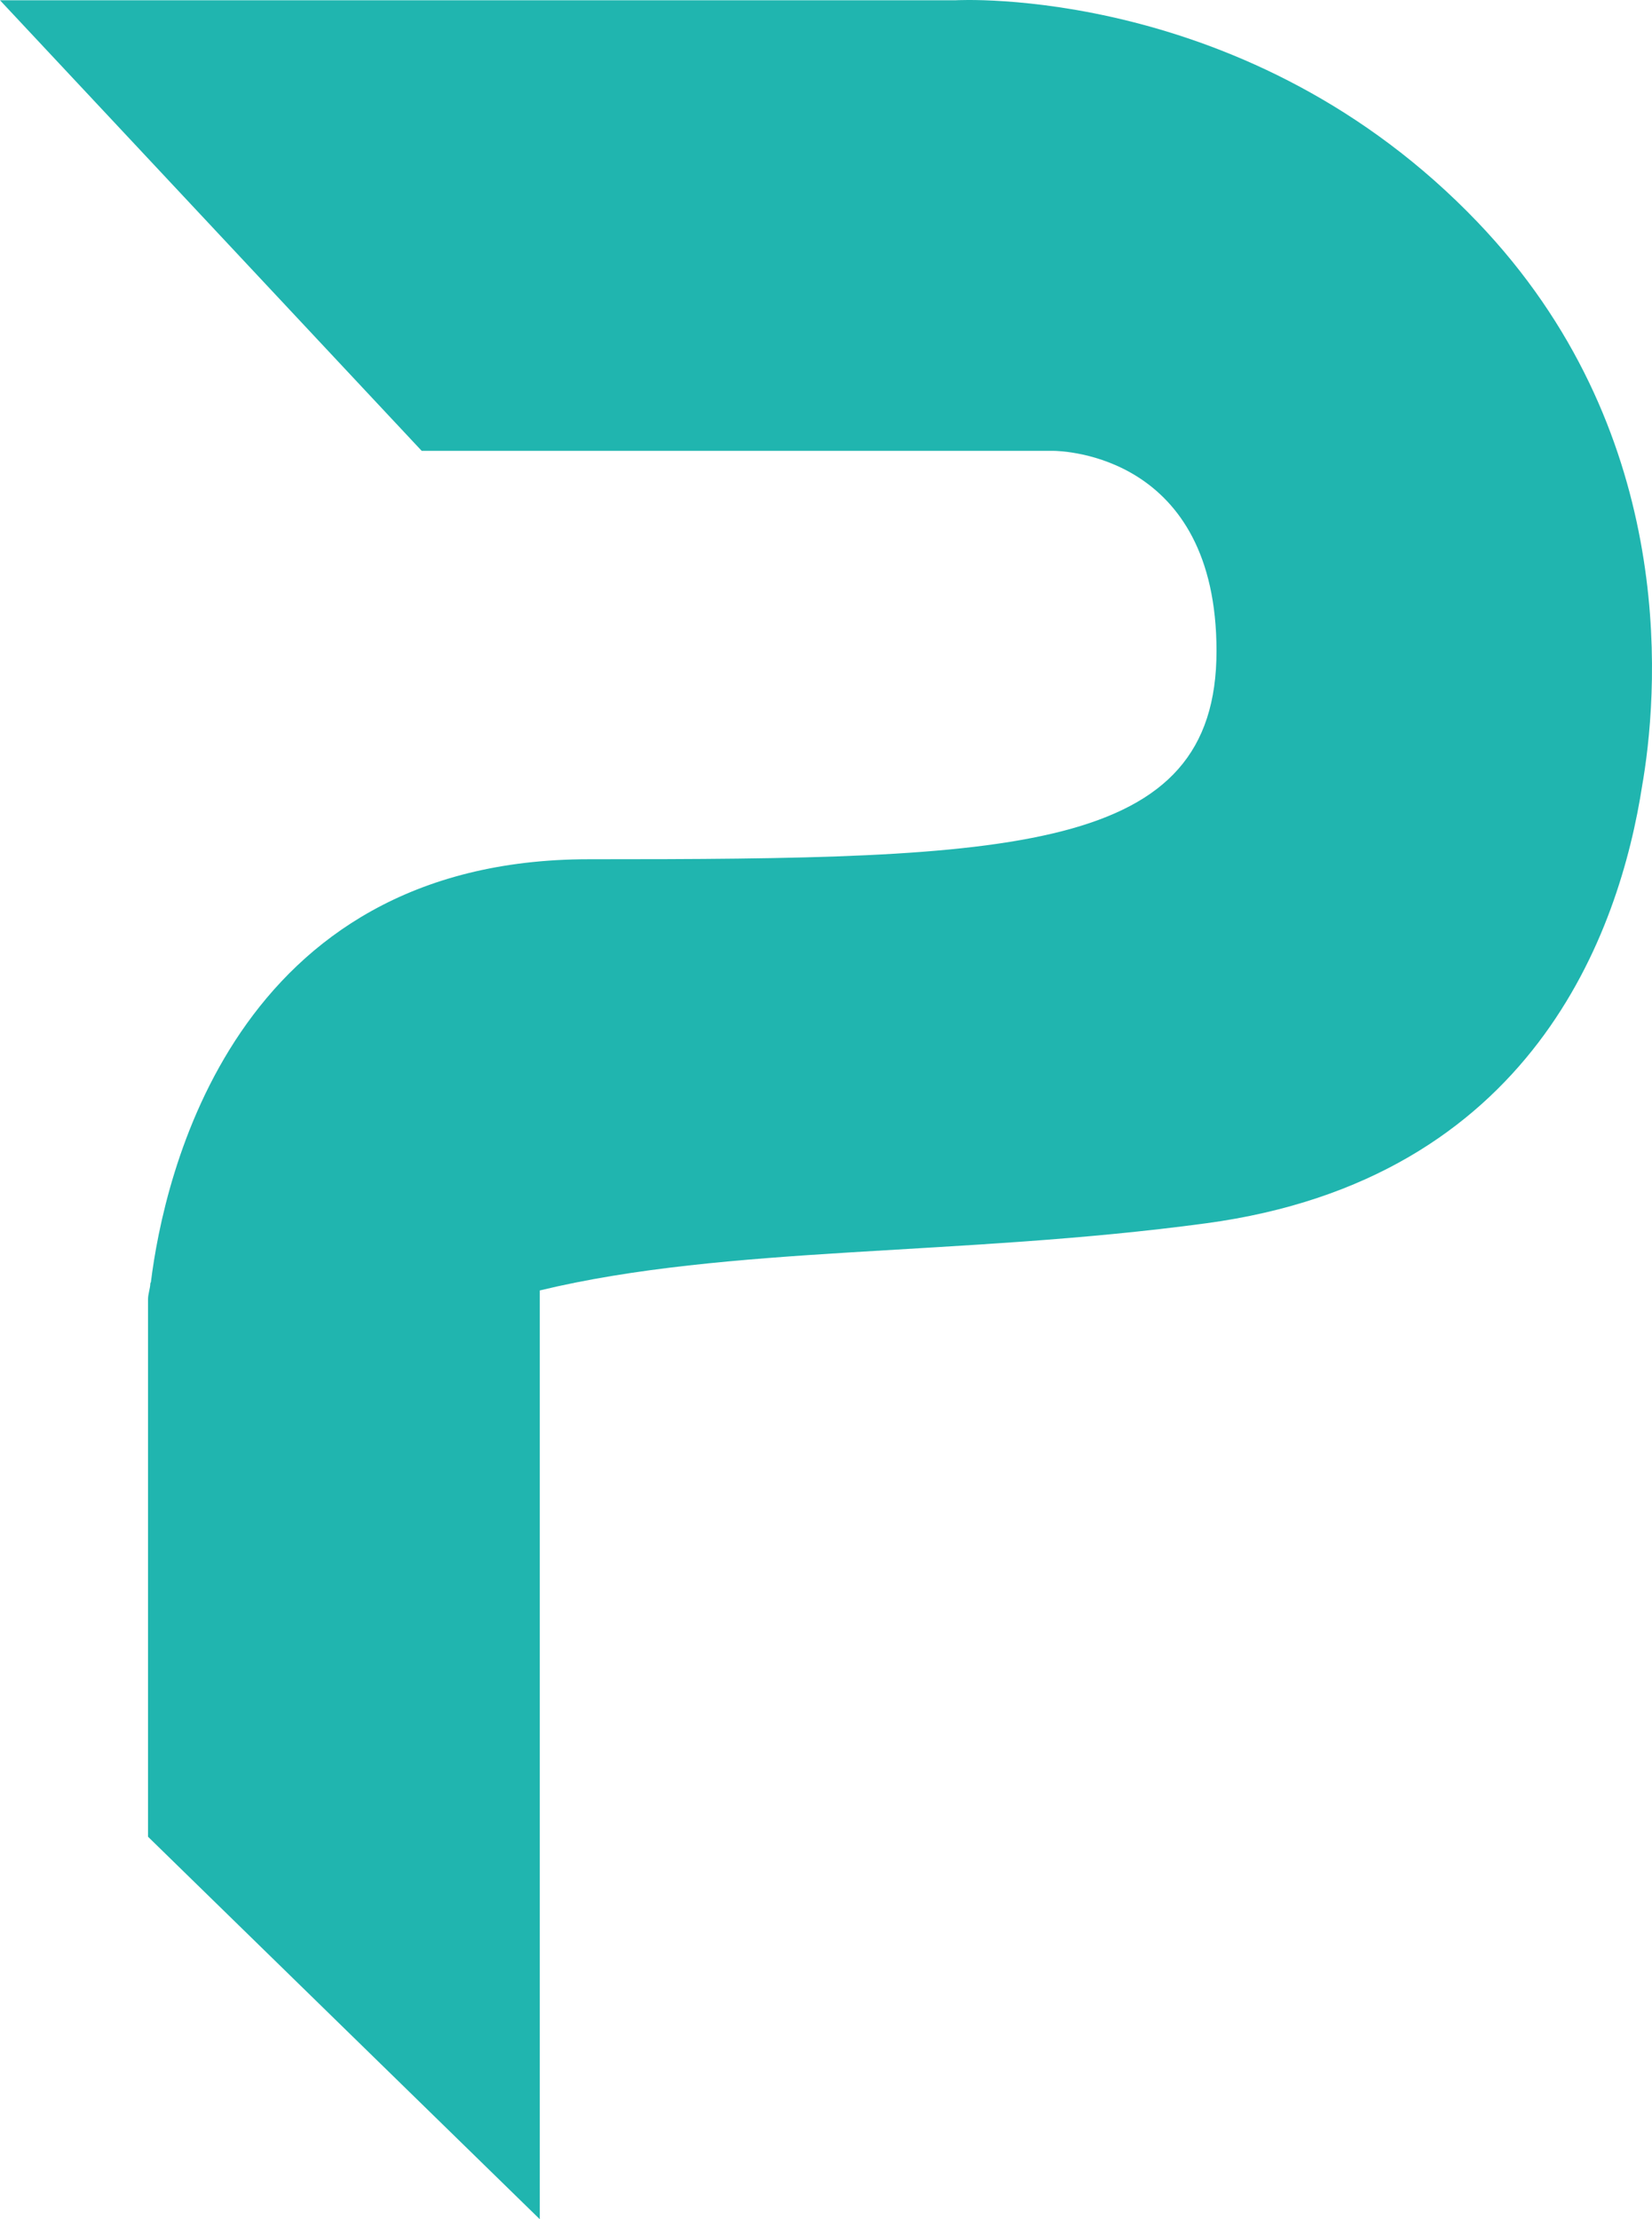 <svg version="1.1" id="图层_1" x="0px" y="0px" width="148.883px" height="200px" viewBox="0 0 148.883 200" enable-background="new 0 0 148.883 200" xml:space="preserve" xmlns="http://www.w3.org/2000/svg" xmlns:xlink="http://www.w3.org/1999/xlink" xmlns:xml="http://www.w3.org/XML/1998/namespace">
  <path fill="#20B5AF" d="M133.177,20.033C112.547-1.544,86.094,0.025,86.094,0.025H0L38.003,40.63h56.836h0.048
	c0.913,0.005,14.748,0.367,14.748,18.035c0,18.271-18.217,18.771-56.556,18.771c-32.151,0-38.325,28.805-39.479,38.104
	c-0.018,0.041-0.034,0.079-0.051,0.119c-0.014,0.483-0.21,0.947-0.21,1.443v1.3v28.25v18.877L48.647,200v-83.703
	c16.998-4.1,37.75-3.042,60.049-6.052c29.438-3.972,37.271-26.241,39.313-39.516c0.03-0.182,0.063-0.359,0.094-0.553
	C149.543,61.256,150.937,38.612,133.177,20.033z" class="color c1"/>
</svg>
